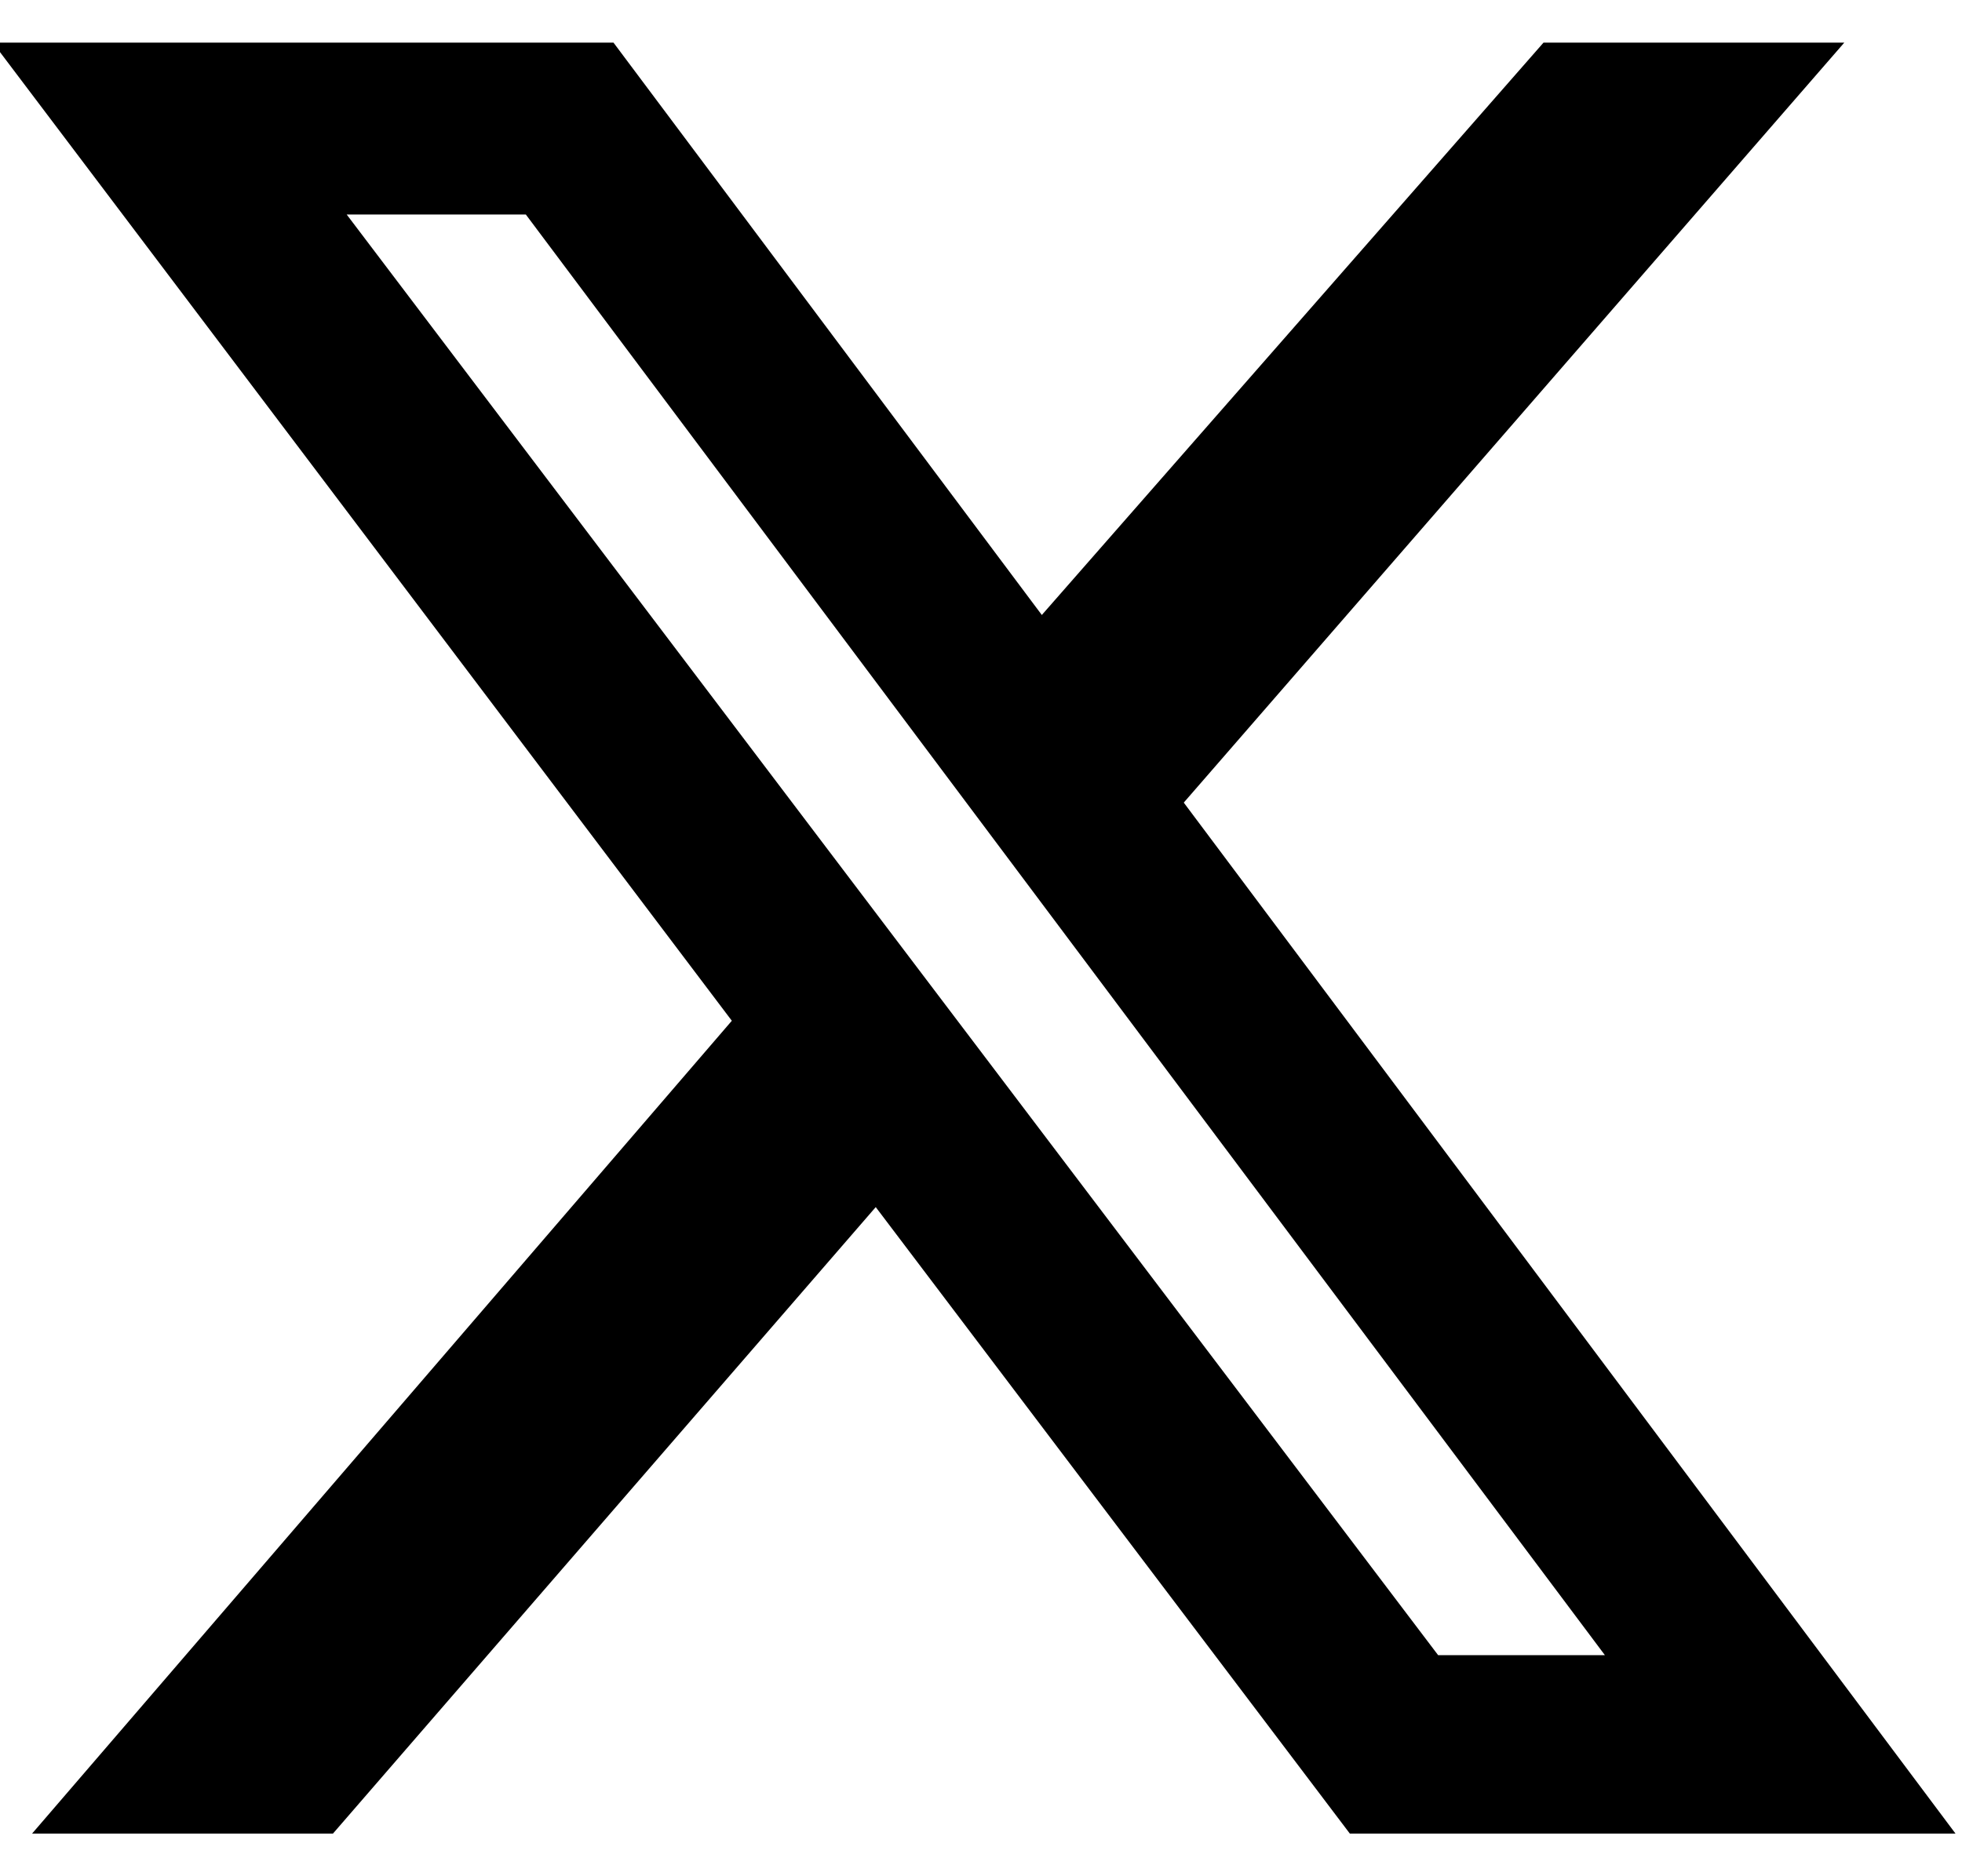 <svg width="23" height="22" viewBox="0 0 23 22" fill="none" xmlns="http://www.w3.org/2000/svg">
<path d="M18.094 0.5H21.62L13.877 9.411L22.924 21.5H15.824L10.266 14.154L3.903 21.5H0.376L8.579 11.969L-0.084 0.5H7.192L12.213 7.211L18.094 0.5ZM16.859 19.408H18.814L6.164 2.515H4.064L16.859 19.408Z" fill="black"/>
</svg>
